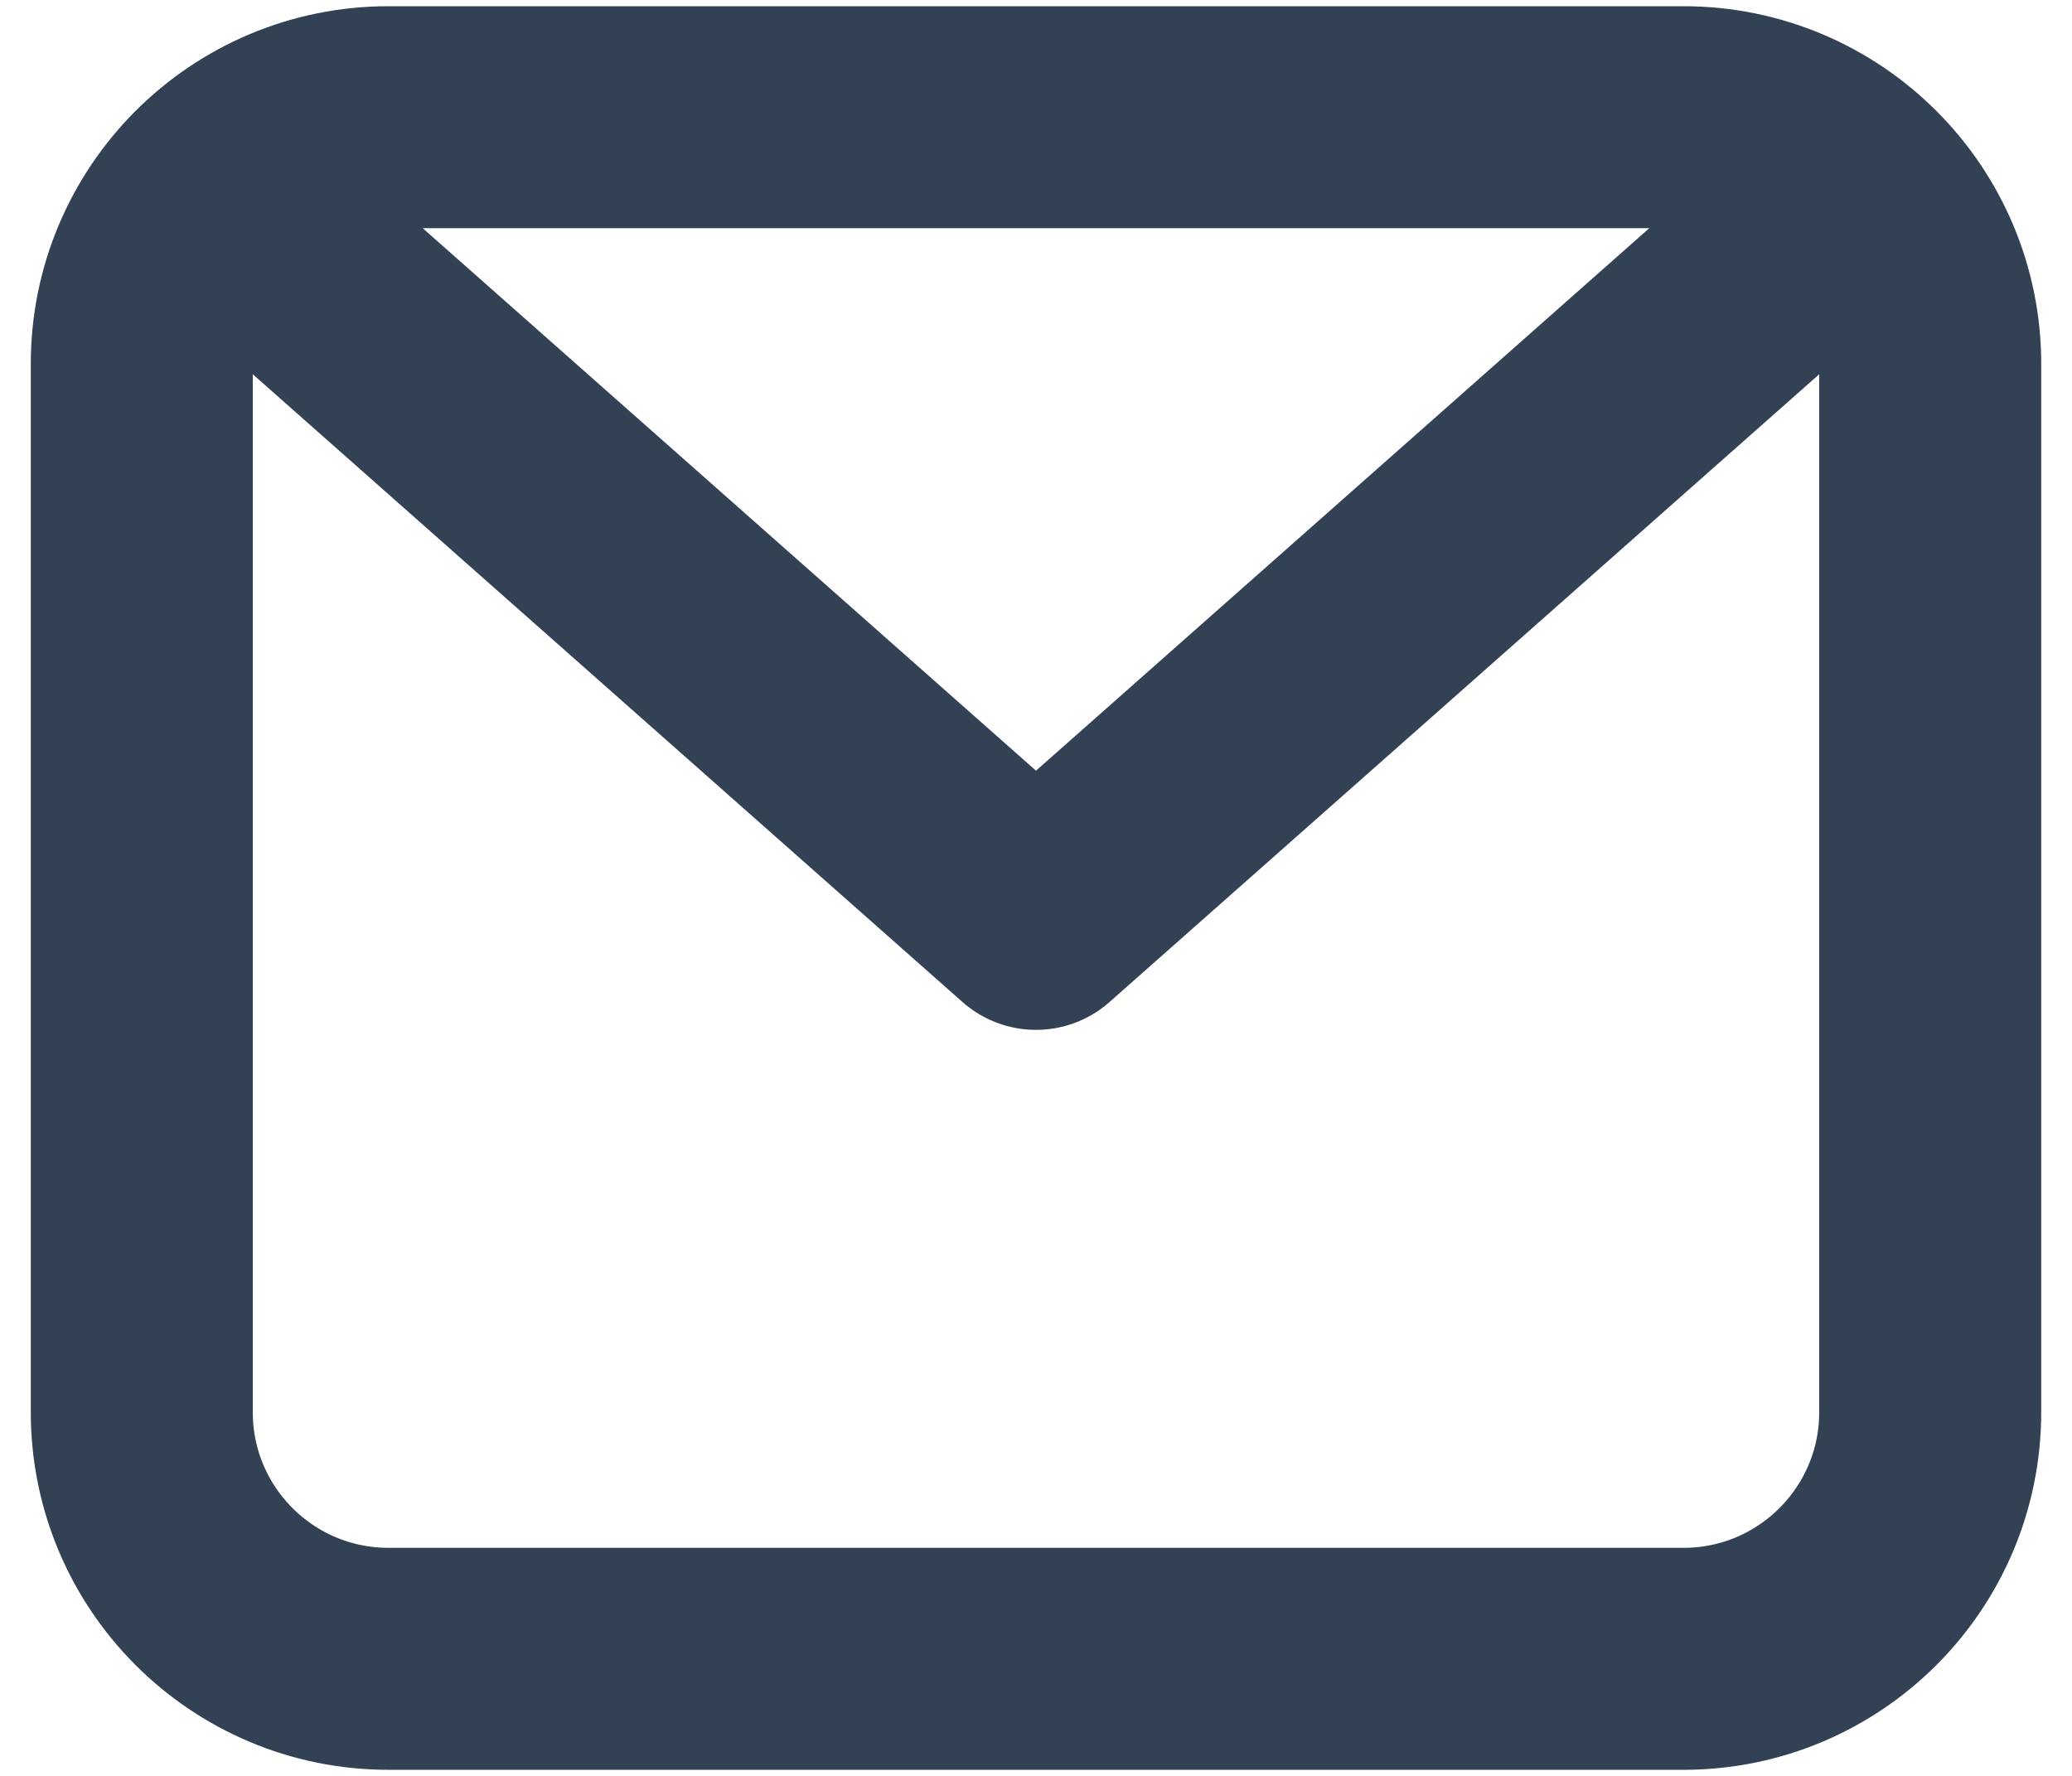 <svg width="14" height="12" viewBox="0 0 14 12" fill="none" xmlns="http://www.w3.org/2000/svg">
<path d="M1.583 1.417L7 6.209L12.417 1.417M2.625 11.209H11.375C12.295 11.209 13.042 10.463 13.042 9.542V2.459C13.042 1.538 12.295 0.792 11.375 0.792H2.625C1.704 0.792 0.958 1.538 0.958 2.459V9.542C0.958 10.463 1.704 11.209 2.625 11.209Z" stroke="#334155" stroke-width="1.5" stroke-linecap="round" stroke-linejoin="round"/>
</svg>
